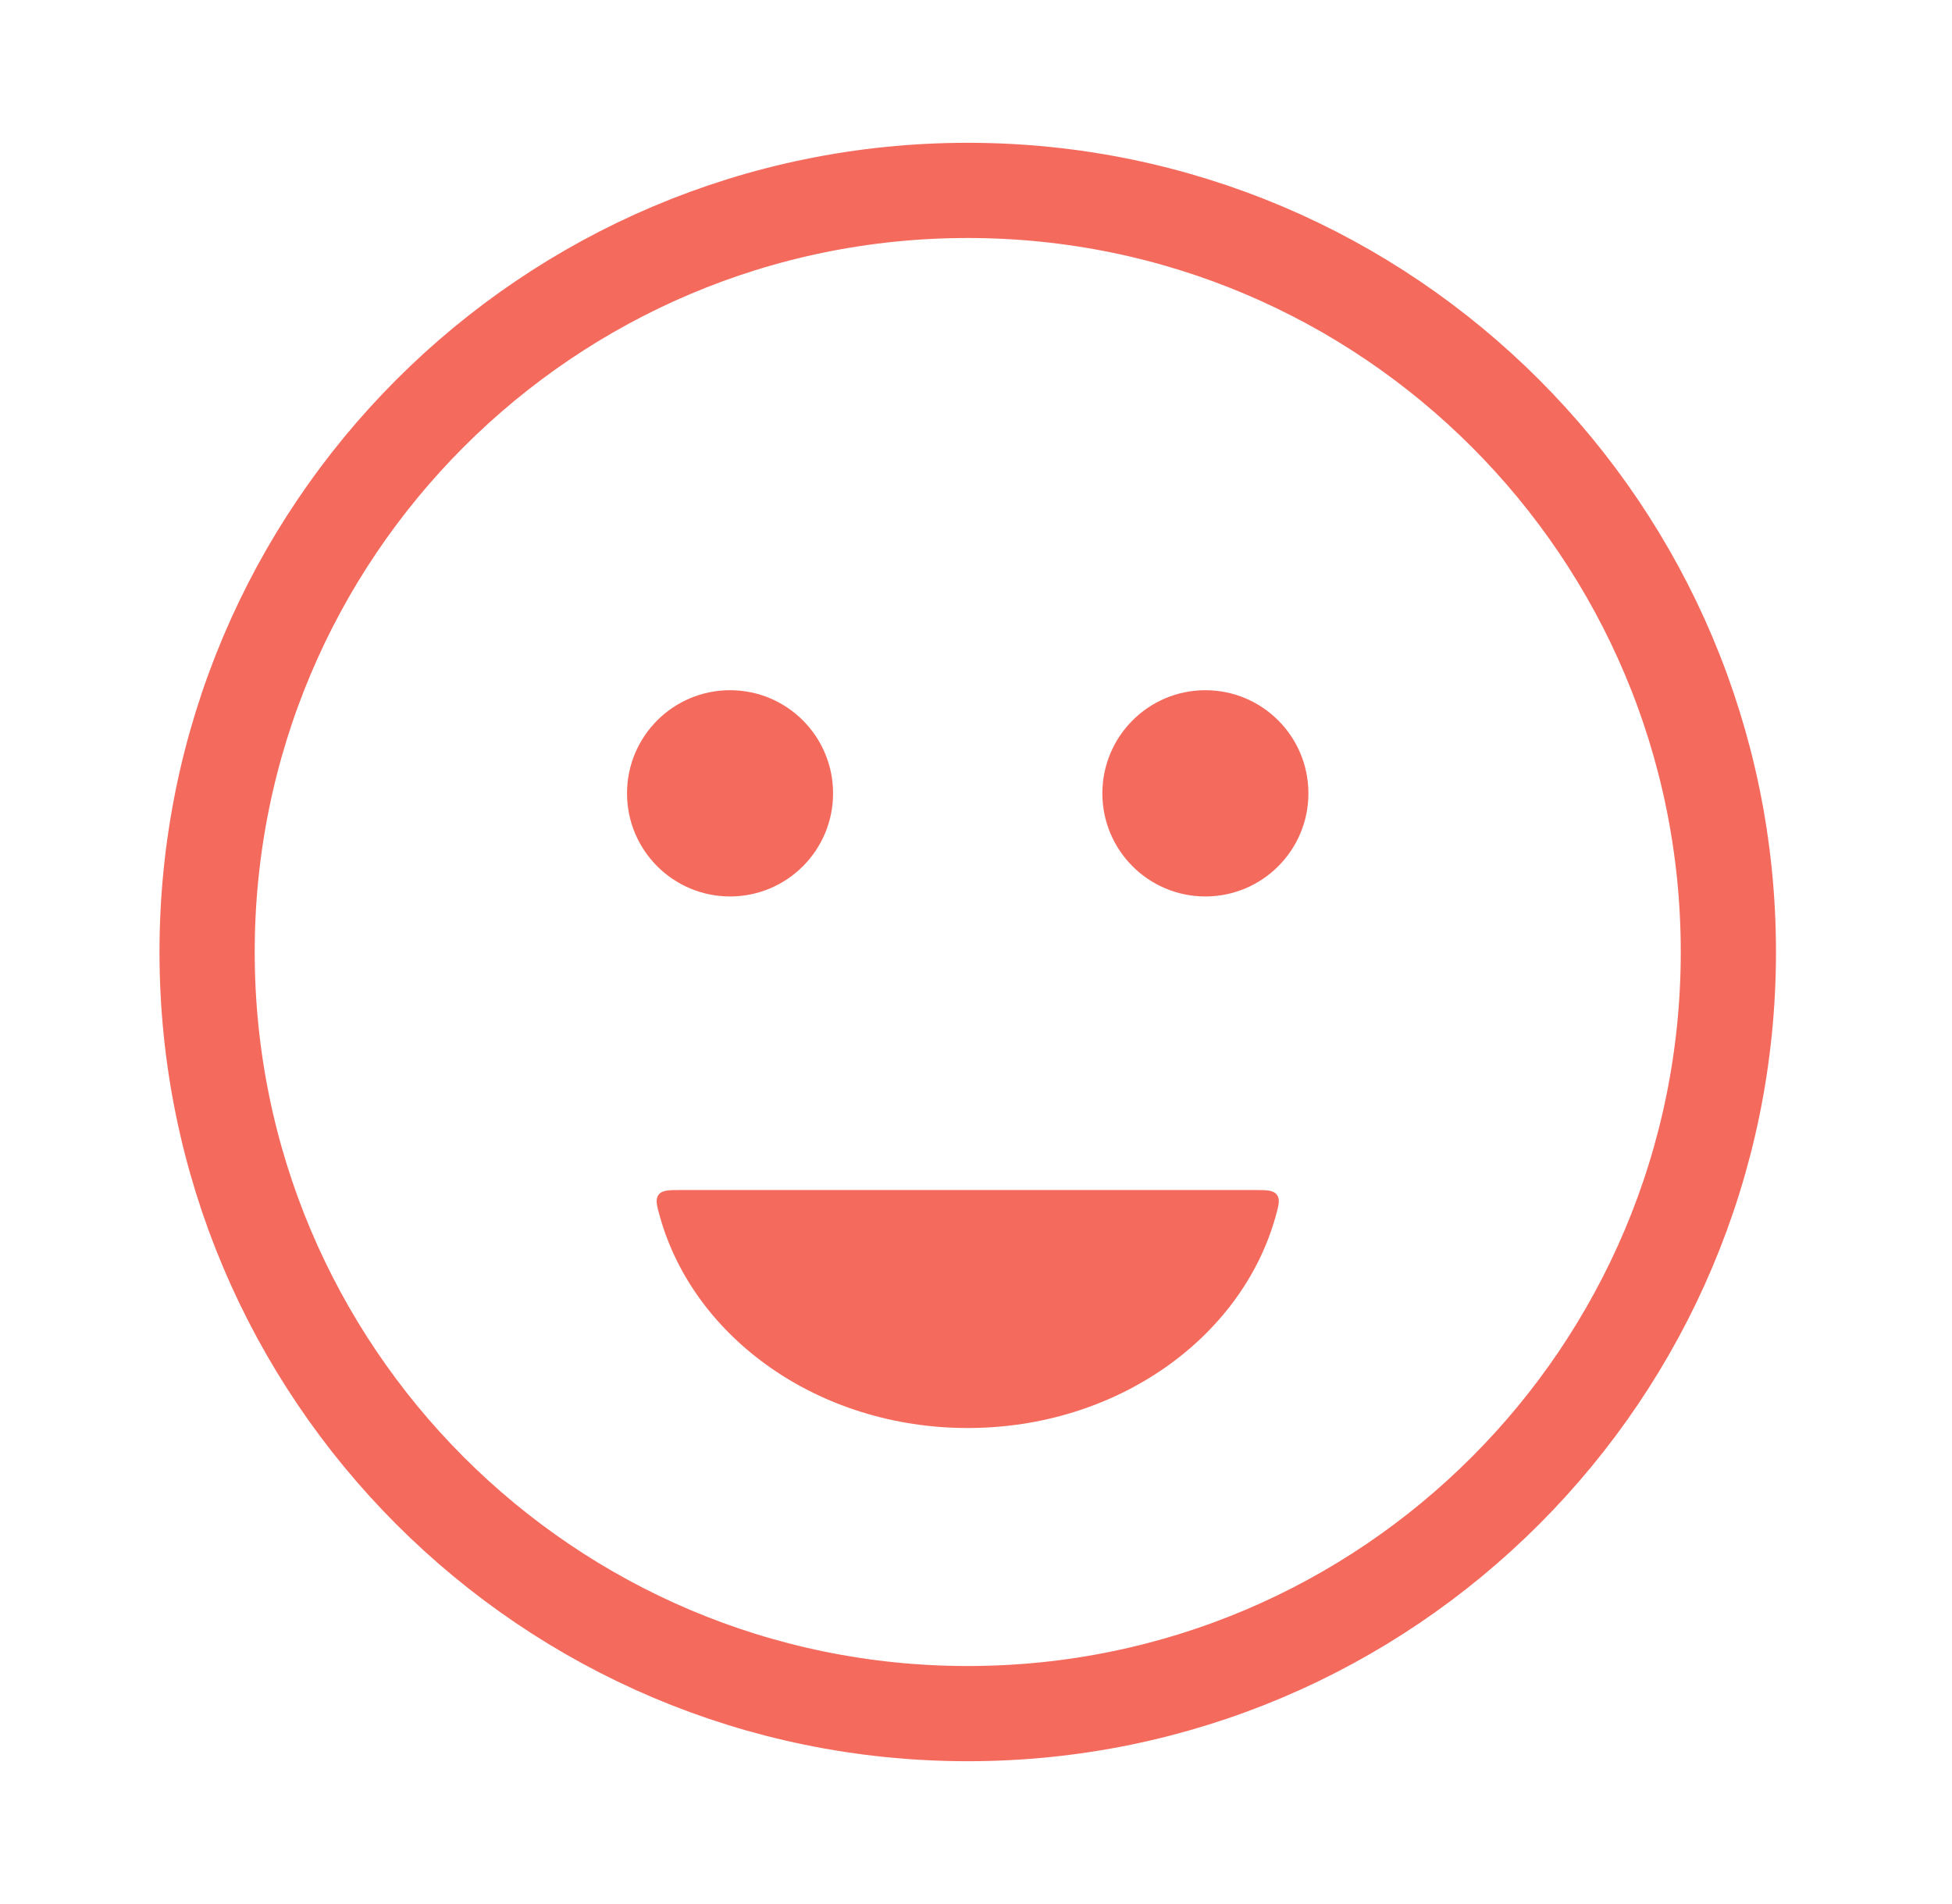 <svg width="41" height="40" viewBox="0 0 41 40" fill="none" xmlns="http://www.w3.org/2000/svg">
<path d="M20.326 36C29.151 36 36.303 28.835 36.303 20C36.303 11.165 29.151 4 20.326 4C11.501 4 4.35 11.165 4.35 20C4.35 28.835 11.501 36 20.326 36Z" stroke="#F46B5D" stroke-width="2" stroke-linecap="round"/>
<path d="M15.334 18.583C16.392 18.583 17.248 17.725 17.248 16.667C17.248 15.608 16.392 14.75 15.334 14.75C14.277 14.75 13.42 15.608 13.42 16.667C13.42 17.725 14.277 18.583 15.334 18.583Z" fill="#F46B5D" stroke="#F46B5D" stroke-width="0.5" stroke-linecap="round"/>
<path d="M25.318 18.583C26.376 18.583 27.232 17.725 27.232 16.667C27.232 15.608 26.376 14.75 25.318 14.75C24.261 14.75 23.404 15.608 23.404 16.667C23.404 17.725 24.261 18.583 25.318 18.583Z" fill="#F46B5D" stroke="#F46B5D" stroke-width="0.5" stroke-linecap="round"/>
<path fill-rule="evenodd" clip-rule="evenodd" d="M14.326 25C14.048 25 13.909 25 13.834 25.099C13.759 25.198 13.794 25.324 13.865 25.574C14.584 28.116 17.204 30 20.326 30C23.449 30 26.069 28.116 26.788 25.574C26.858 25.324 26.894 25.198 26.819 25.099C26.744 25 26.605 25 26.327 25H14.326Z" fill="#F46B5D"/>
</svg>
